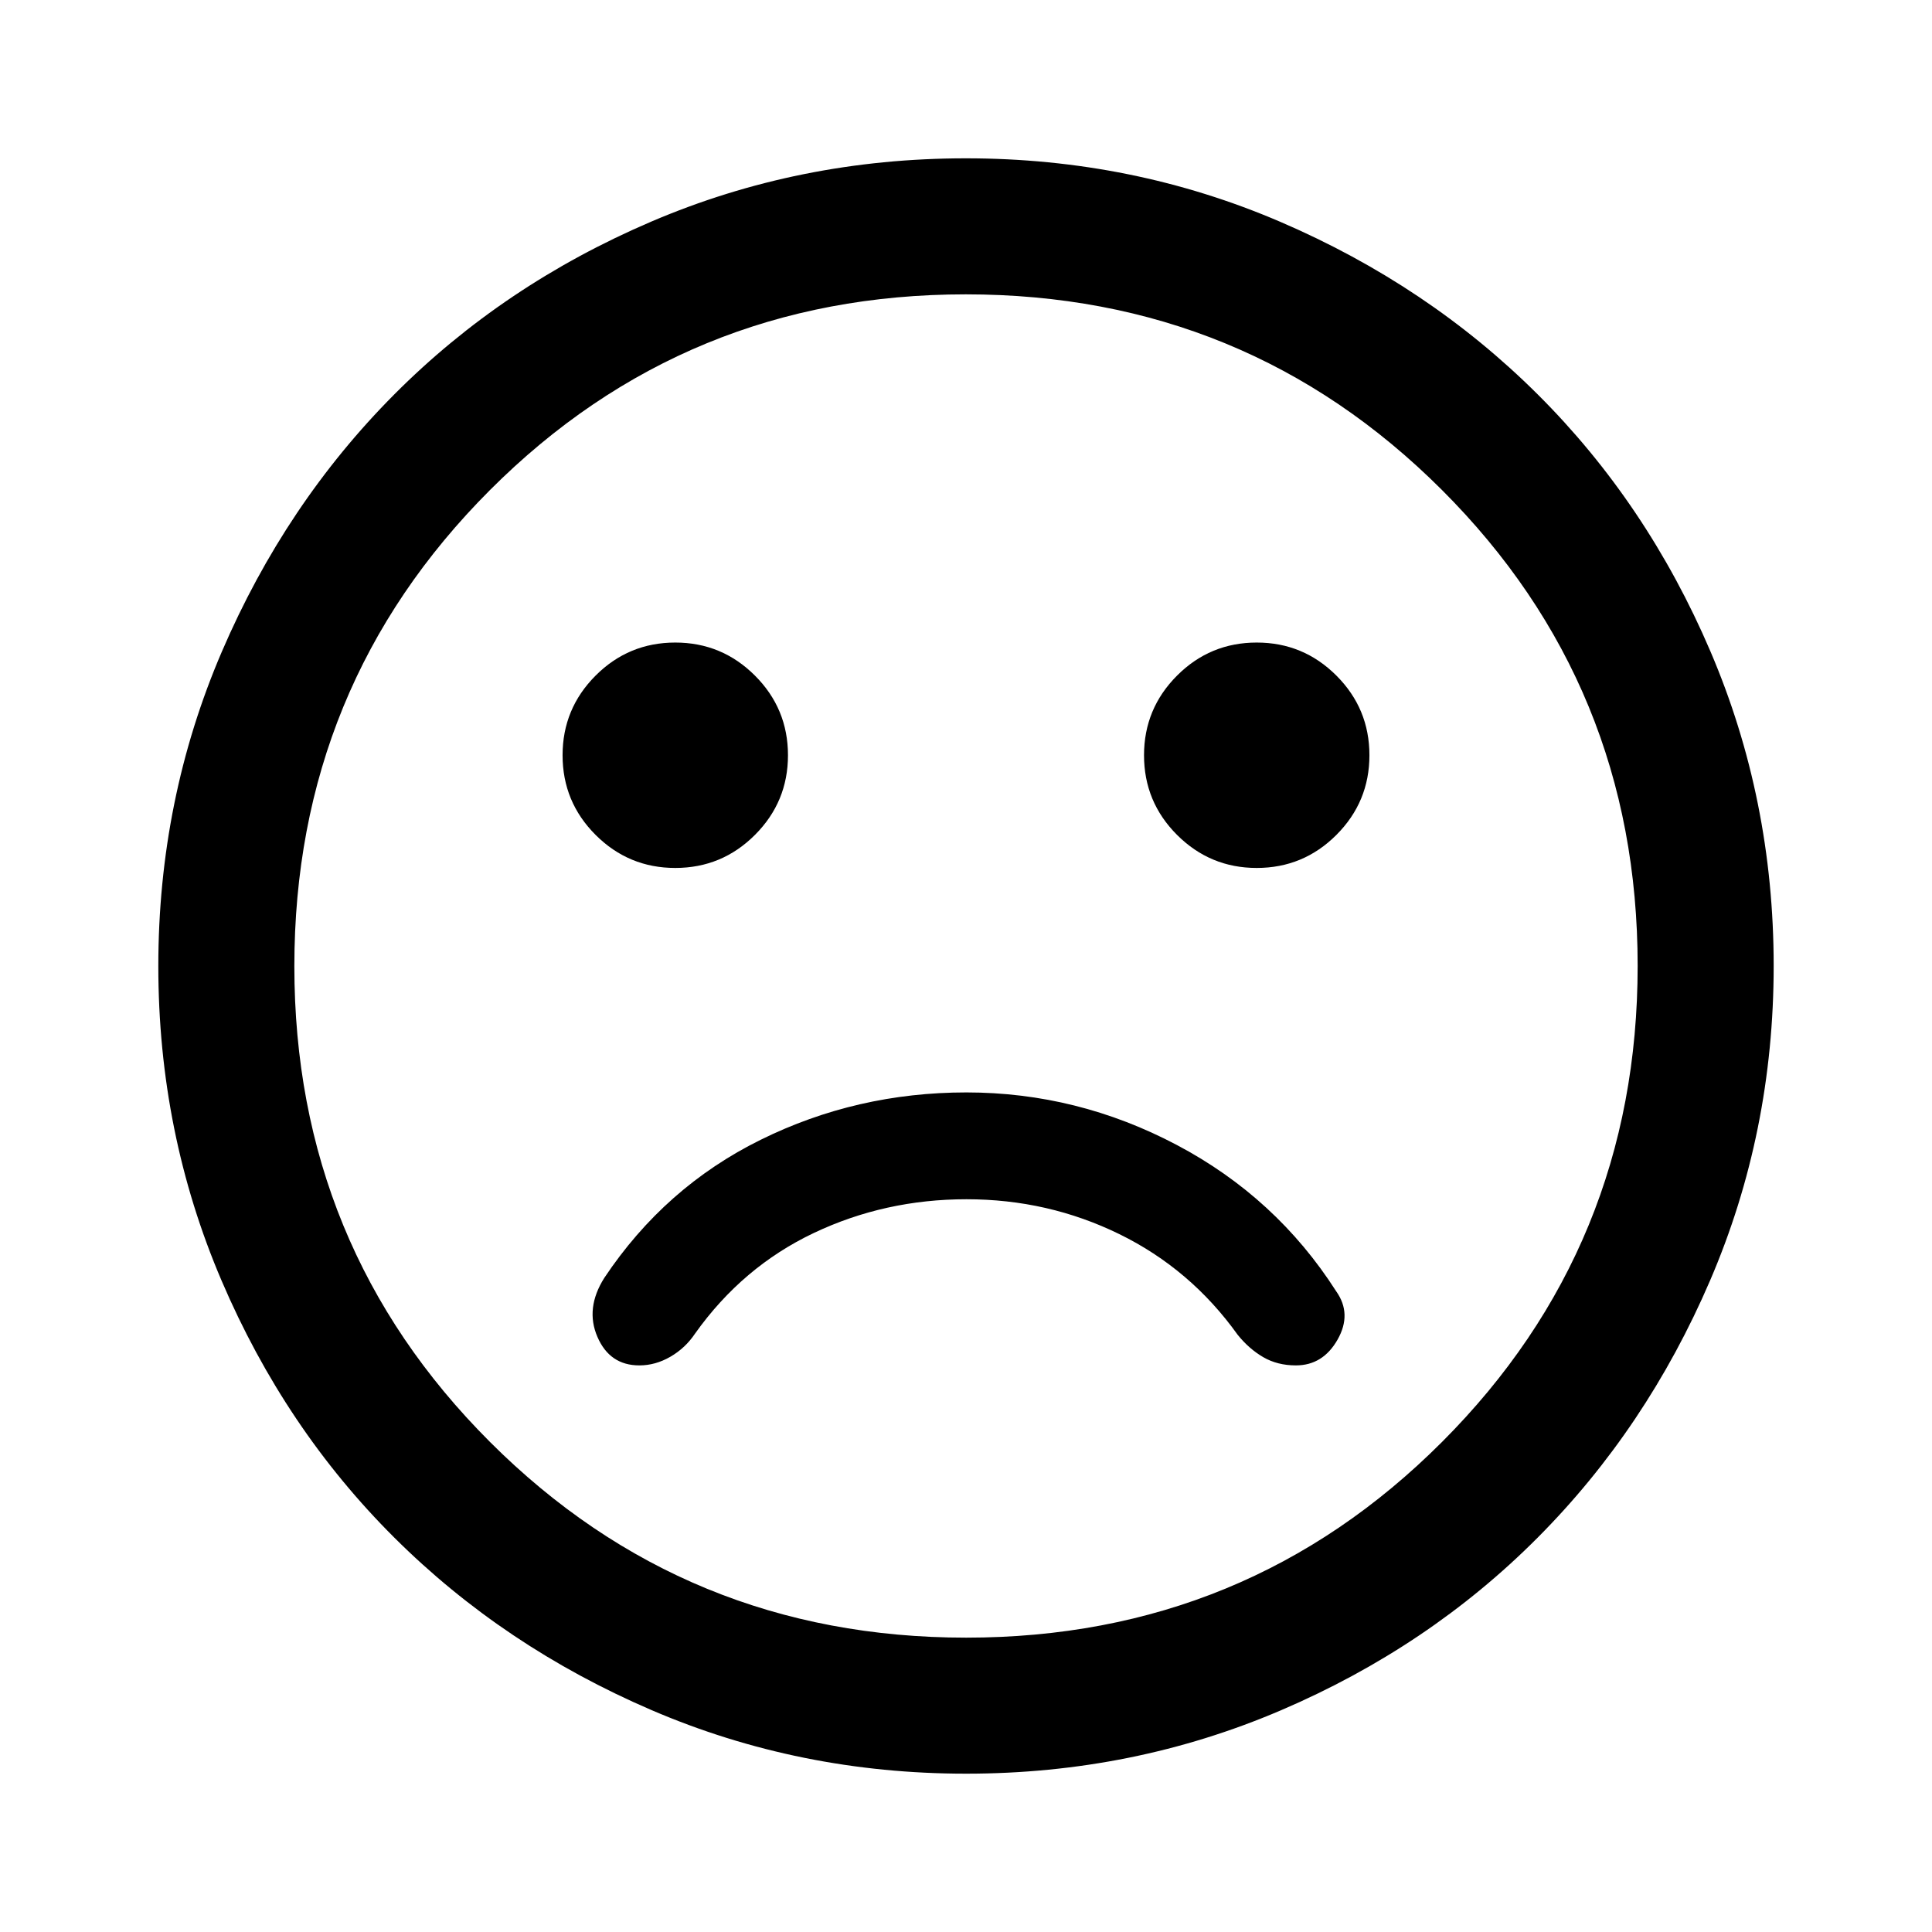 <svg xmlns="http://www.w3.org/2000/svg" height="40" viewBox="0 -960 960 960" width="40"><path d="M480.17-417.18q-54.52 0-102.17 23.52T300.26-325q-9.54 15.1-3.41 29.28 6.12 14.18 20.84 14.18 7.99 0 15.43-4.31 7.44-4.3 12.29-11.56 23.58-33.12 58.94-49.91 35.35-16.78 75.9-16.78 40.55 0 75.95 17.33 35.39 17.33 58.8 50.03 5.64 7 12.69 11.1t16.23 4.1q13.44 0 20.71-12.81 7.27-12.8-.69-24.02-29.82-46.63-79.23-72.72-49.41-26.09-104.54-26.09Zm144.3-111.54q23.17 0 39.58-16.42 16.41-16.42 16.41-39.59t-16.42-39.58q-16.42-16.41-39.59-16.41t-39.58 16.42q-16.41 16.43-16.41 39.59 0 23.17 16.42 39.58 16.43 16.41 39.59 16.41Zm-288.92 0q23.17 0 39.58-16.42 16.41-16.42 16.41-39.59t-16.42-39.58q-16.43-16.41-39.59-16.41-23.17 0-39.58 16.42-16.41 16.43-16.41 39.59 0 23.17 16.42 39.58 16.42 16.41 39.59 16.41ZM480.07-78.67q-82.81 0-156.3-31.58-73.48-31.58-127.84-85.72-54.36-54.13-85.81-127.64-31.45-73.51-31.45-156.32 0-82.81 31.58-156.3 31.58-73.48 85.72-127.84 54.13-54.36 127.64-85.81 73.51-31.45 156.32-31.45 82.81 0 156.3 31.58 73.48 31.58 127.84 85.72 54.36 54.13 85.81 127.64 31.45 73.51 31.45 156.32 0 82.81-31.58 156.3-31.58 73.48-85.72 127.84-54.13 54.36-127.64 85.81-73.51 31.45-156.32 31.45ZM480-480Zm.1 333.74q139.28 0 236.46-97.27 97.18-97.28 97.18-236.57 0-139.28-97.27-236.46-97.28-97.18-236.57-97.18-139.28 0-236.46 97.27-97.18 97.28-97.18 236.57 0 139.28 97.27 236.46 97.28 97.18 236.57 97.18Z"/></svg>